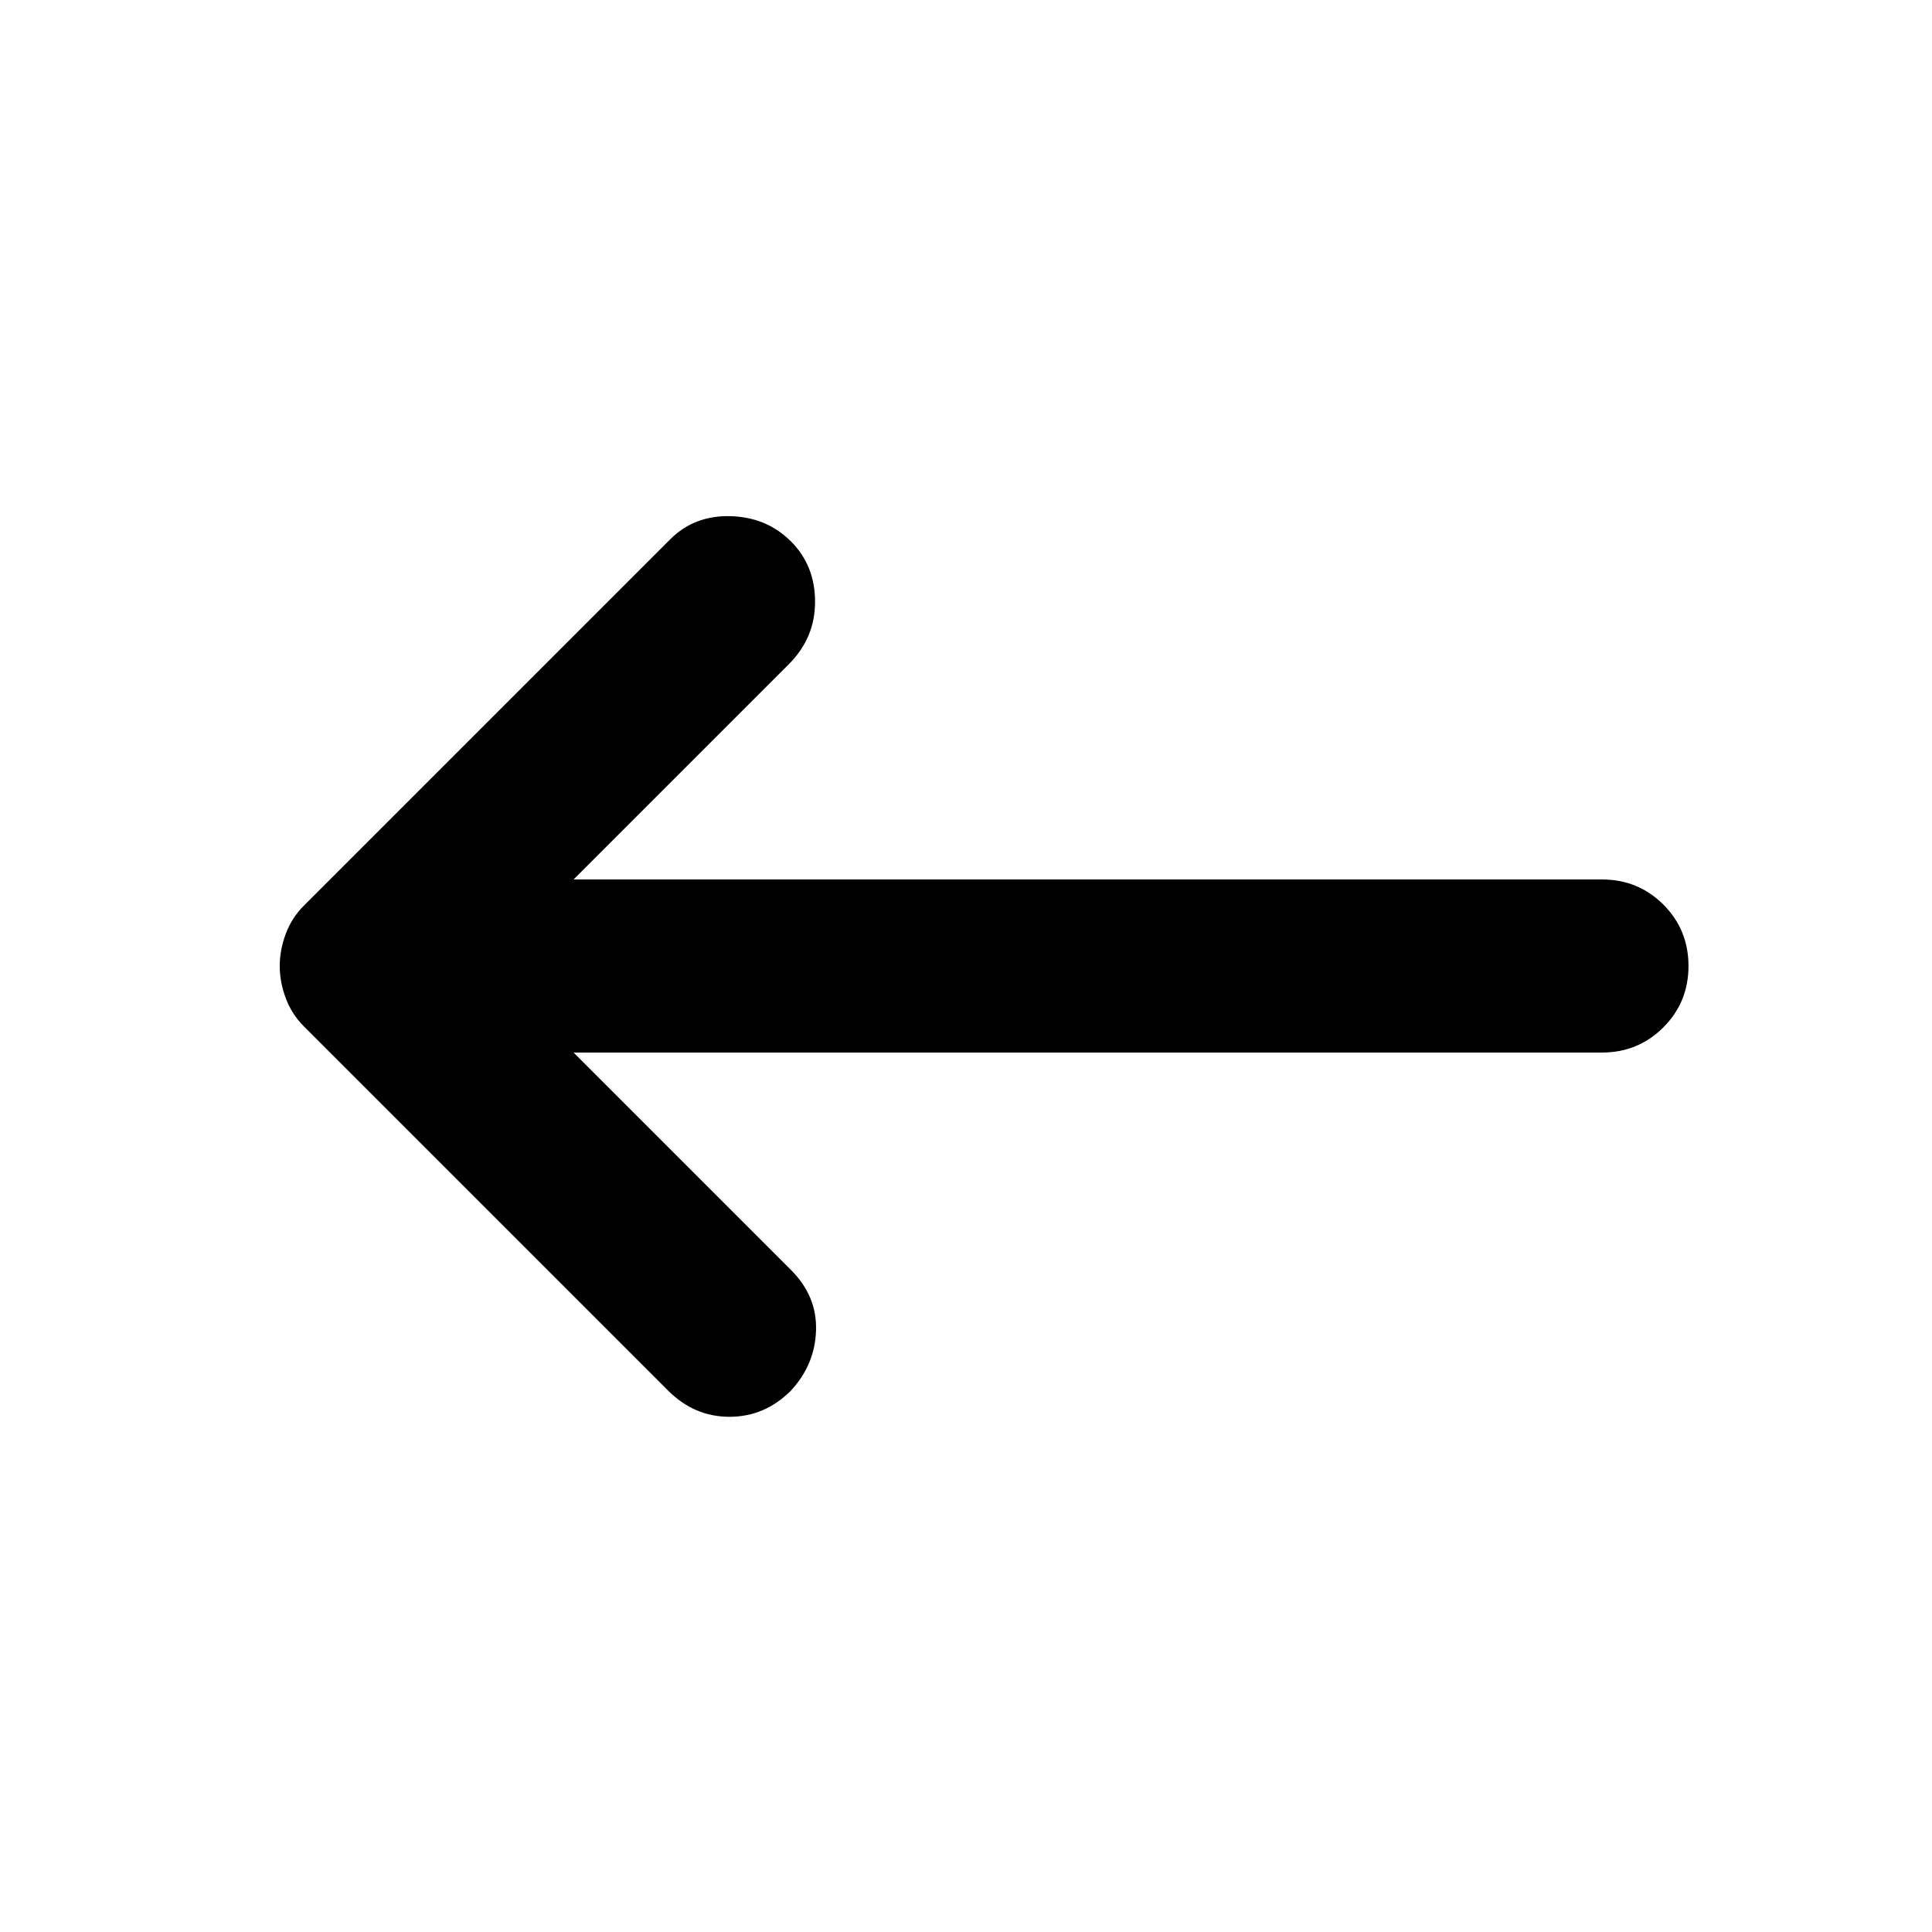 <svg xmlns="http://www.w3.org/2000/svg" height="24" width="24"><path d="M8.3 17.275 3.775 12.75Q3.625 12.6 3.55 12.4Q3.475 12.2 3.475 12Q3.475 11.8 3.55 11.6Q3.625 11.4 3.775 11.25L8.325 6.7Q8.625 6.4 9.075 6.412Q9.525 6.425 9.825 6.725Q10.125 7.025 10.125 7.475Q10.125 7.925 9.8 8.25L7.125 10.925H19.9Q20.35 10.925 20.663 11.237Q20.975 11.55 20.975 12Q20.975 12.45 20.663 12.762Q20.35 13.075 19.9 13.075H7.125L9.825 15.775Q10.15 16.1 10.137 16.525Q10.125 16.95 9.825 17.275Q9.5 17.6 9.062 17.6Q8.625 17.6 8.3 17.275Z"/></svg>